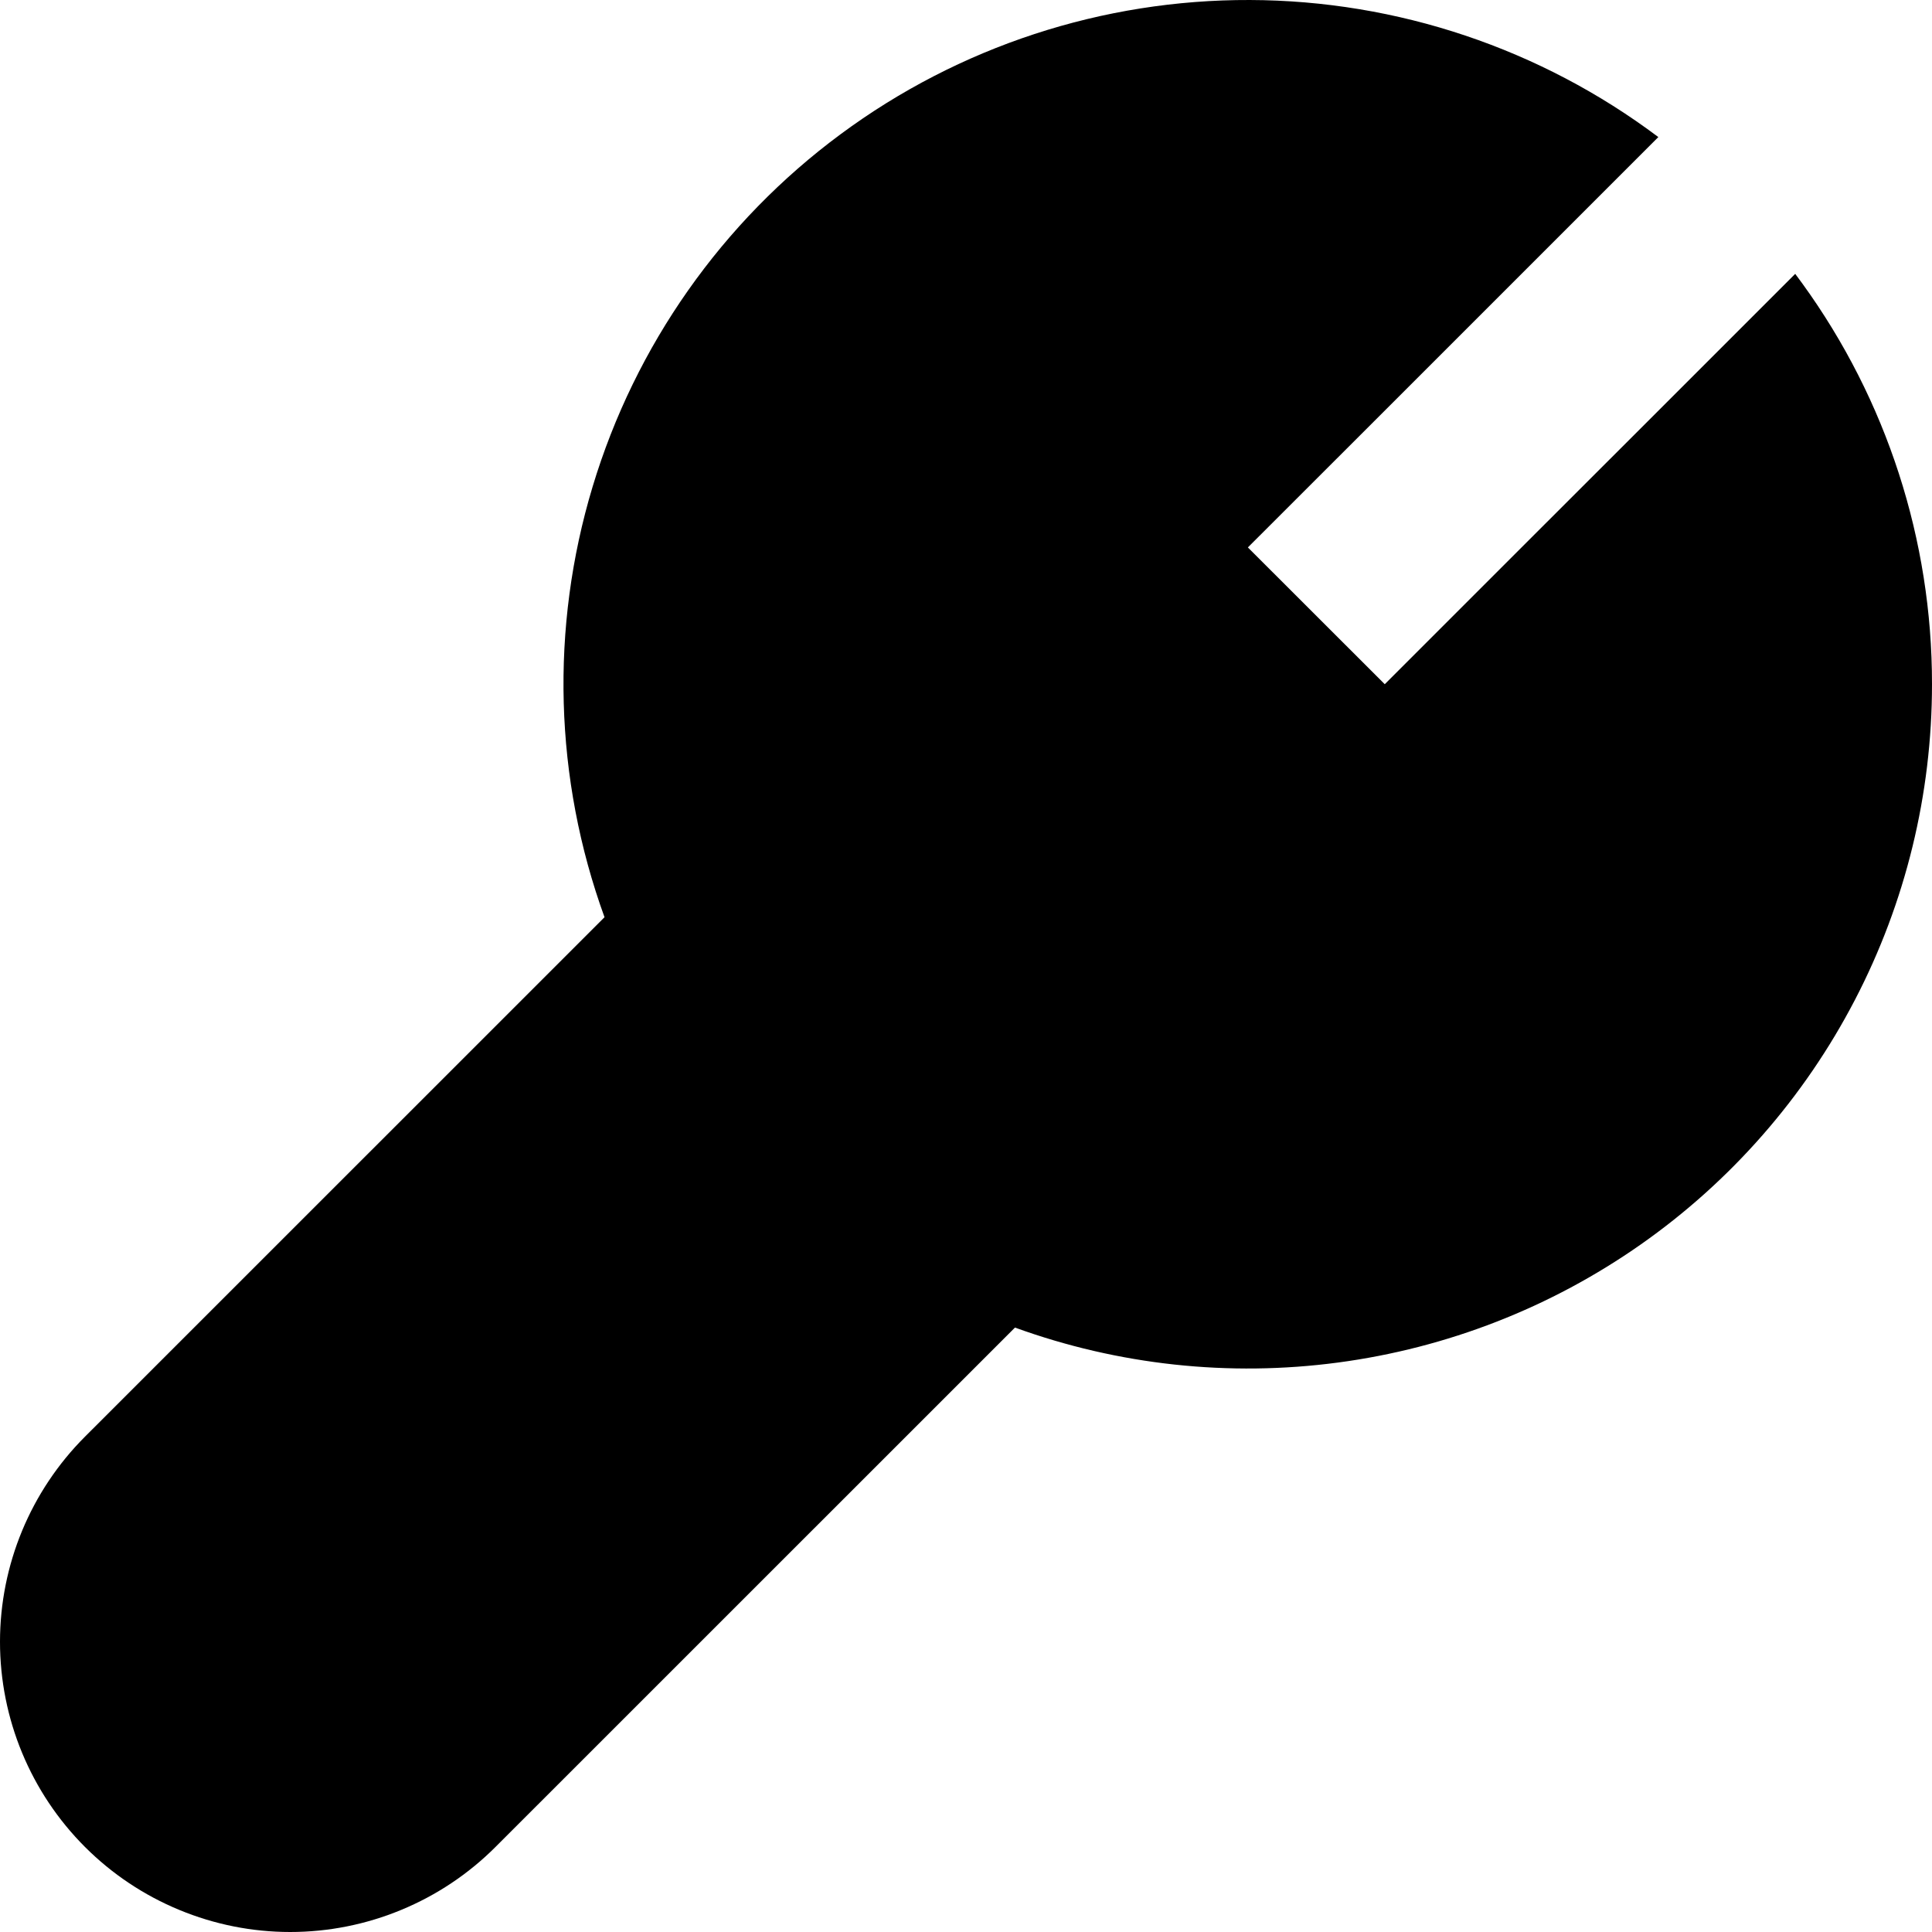 <svg width="20" height="20" viewBox="0 0 20 20" fill="black" xmlns="http://www.w3.org/2000/svg">
<path d="M20 7.083C20.001 5.593 19.532 4.141 18.657 2.934L18.584 2.835L17.06 4.359L15.836 5.582L14.335 7.083L12.918 5.667L14.421 4.165L15.643 2.943L17.167 1.419C15.948 0.503 14.464 0.005 12.939 4.18034e-05C11.414 -0.005 9.927 0.482 8.701 1.39C7.475 2.297 6.575 3.577 6.135 5.037C5.694 6.498 5.737 8.061 6.258 9.495L0.88 14.872C0.317 15.435 0 16.199 0 16.996C0 17.793 0.317 18.557 0.88 19.12C1.159 19.399 1.49 19.62 1.855 19.771C2.219 19.922 2.61 20 3.004 20C3.399 20 3.79 19.922 4.154 19.771C4.519 19.62 4.85 19.399 5.129 19.12L10.507 13.743C11.576 14.131 12.724 14.255 13.851 14.105C14.979 13.955 16.054 13.536 16.986 12.882C17.917 12.229 18.677 11.361 19.202 10.351C19.727 9.342 20 8.221 20 7.083Z" fill="black"/>
</svg>
